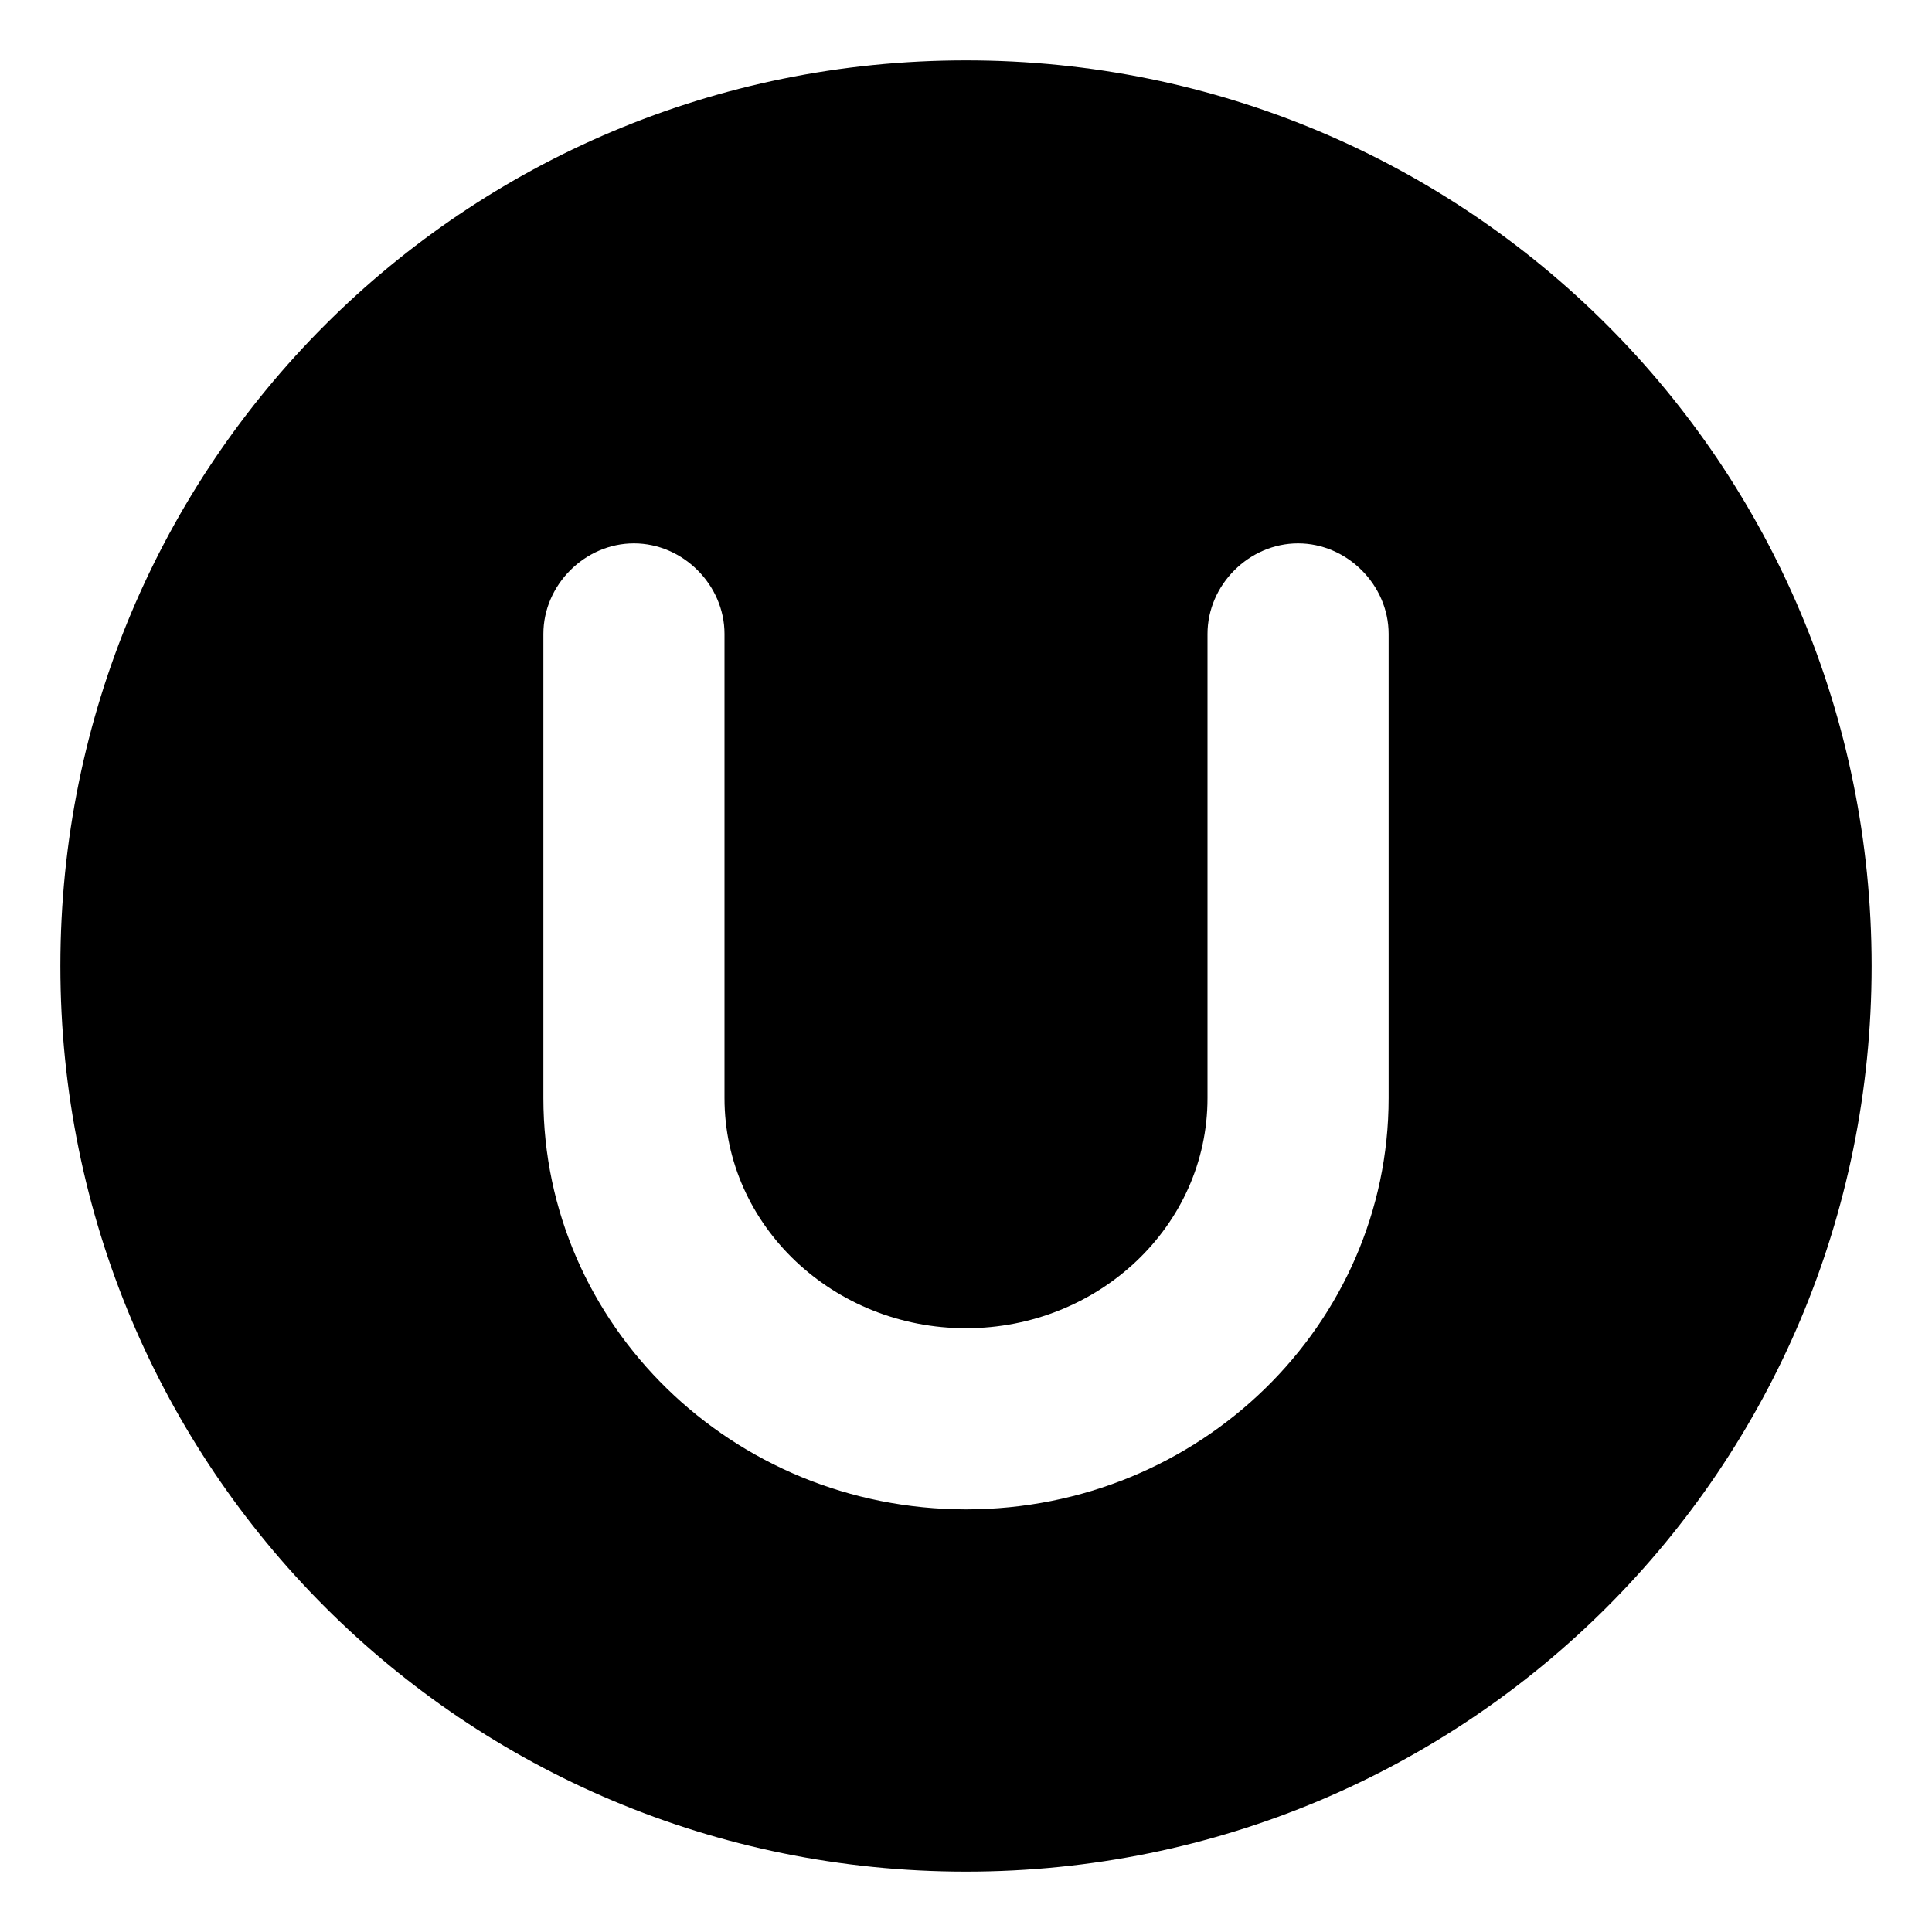 <svg xmlns="http://www.w3.org/2000/svg" viewBox="0 0 512 512"><!-- Font Awesome Pro 6.0.0-alpha1 by @fontawesome - https://fontawesome.com License - https://fontawesome.com/license (Commercial License) --><path d="M256 16C123 16 16 123 16 256S123 496 256 496S496 389 496 256S389 16 256 16ZM368 291C368 351 318 400 256 400S144 351 144 291V168C144 155 155 144 168 144S192 155 192 168V291C192 325 221 352 256 352S320 325 320 291V168C320 155 331 144 344 144S368 155 368 168V291Z"/></svg>